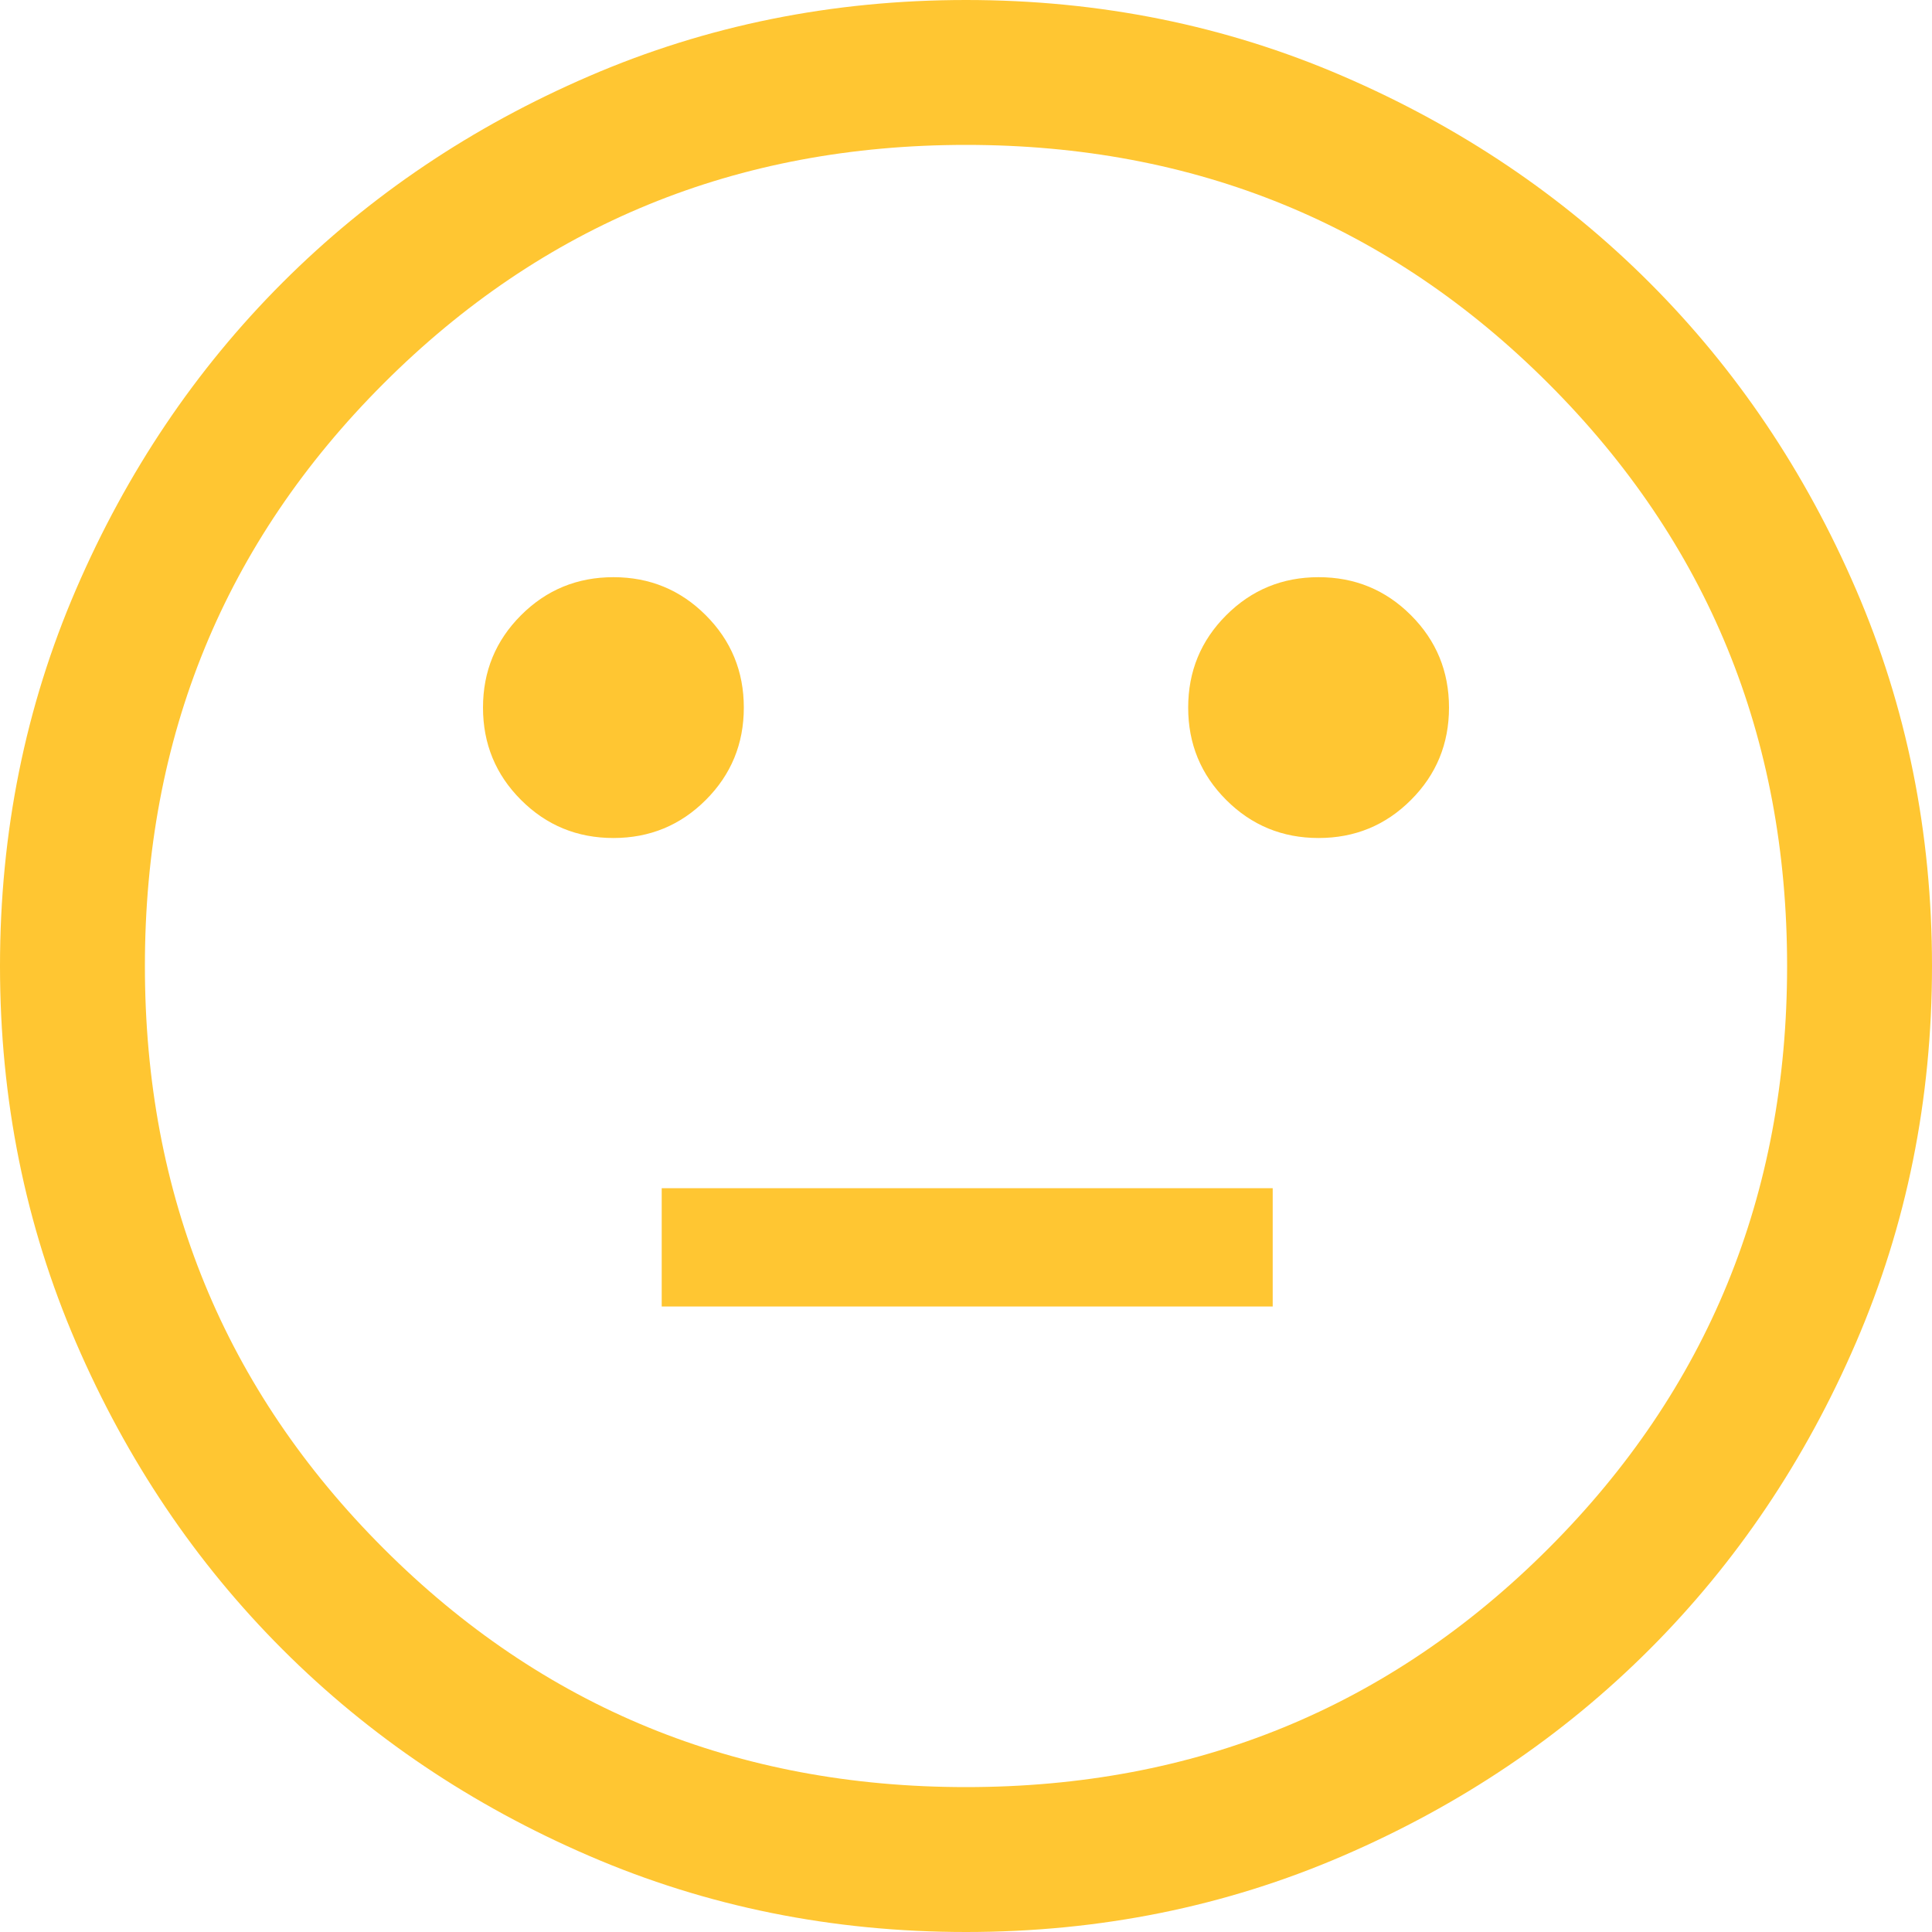 <svg width="100" height="100" viewBox="0 0 100 100" fill="none" xmlns="http://www.w3.org/2000/svg">
<path d="M68.25 43.375C70.125 43.375 71.719 42.719 73.031 41.406C74.344 40.094 75 38.5 75 36.625C75 34.75 74.344 33.156 73.031 31.844C71.719 30.531 70.125 29.875 68.25 29.875C66.375 29.875 64.781 30.531 63.469 31.844C62.156 33.156 61.5 34.75 61.5 36.625C61.5 38.5 62.156 40.094 63.469 41.406C64.781 42.719 66.375 43.375 68.25 43.375ZM31.75 43.375C33.625 43.375 35.219 42.719 36.531 41.406C37.844 40.094 38.5 38.5 38.5 36.625C38.5 34.75 37.844 33.156 36.531 31.844C35.219 30.531 33.625 29.875 31.75 29.875C29.875 29.875 28.281 30.531 26.969 31.844C25.656 33.156 25 34.75 25 36.625C25 38.5 25.656 40.094 26.969 41.406C28.281 42.719 29.875 43.375 31.75 43.375ZM34.25 67.625H65.875V61.5H34.25V67.625ZM50 100C43.083 100 36.583 98.688 30.5 96.062C24.417 93.438 19.125 89.875 14.625 85.375C10.125 80.875 6.562 75.583 3.938 69.5C1.312 63.417 0 56.917 0 50C0 43.083 1.312 36.583 3.938 30.5C6.562 24.417 10.125 19.125 14.625 14.625C19.125 10.125 24.417 6.562 30.5 3.938C36.583 1.312 43.083 0 50 0C56.917 0 63.417 1.312 69.5 3.938C75.583 6.562 80.875 10.125 85.375 14.625C89.875 19.125 93.438 24.417 96.062 30.5C98.688 36.583 100 43.083 100 50C100 56.917 98.688 63.417 96.062 69.5C93.438 75.583 89.875 80.875 85.375 85.375C80.875 89.875 75.583 93.438 69.5 96.062C63.417 98.688 56.917 100 50 100ZM50 92.5C61.865 92.5 71.914 88.383 80.148 80.148C88.383 71.914 92.5 61.865 92.5 50C92.5 38.135 88.383 28.086 80.148 19.852C71.914 11.617 61.865 7.5 50 7.5C38.135 7.5 28.086 11.617 19.852 19.852C11.617 28.086 7.5 38.135 7.5 50C7.5 61.865 11.617 71.914 19.852 80.148C28.086 88.383 38.135 92.5 50 92.5Z" fill="#FFC632"/>
</svg>
